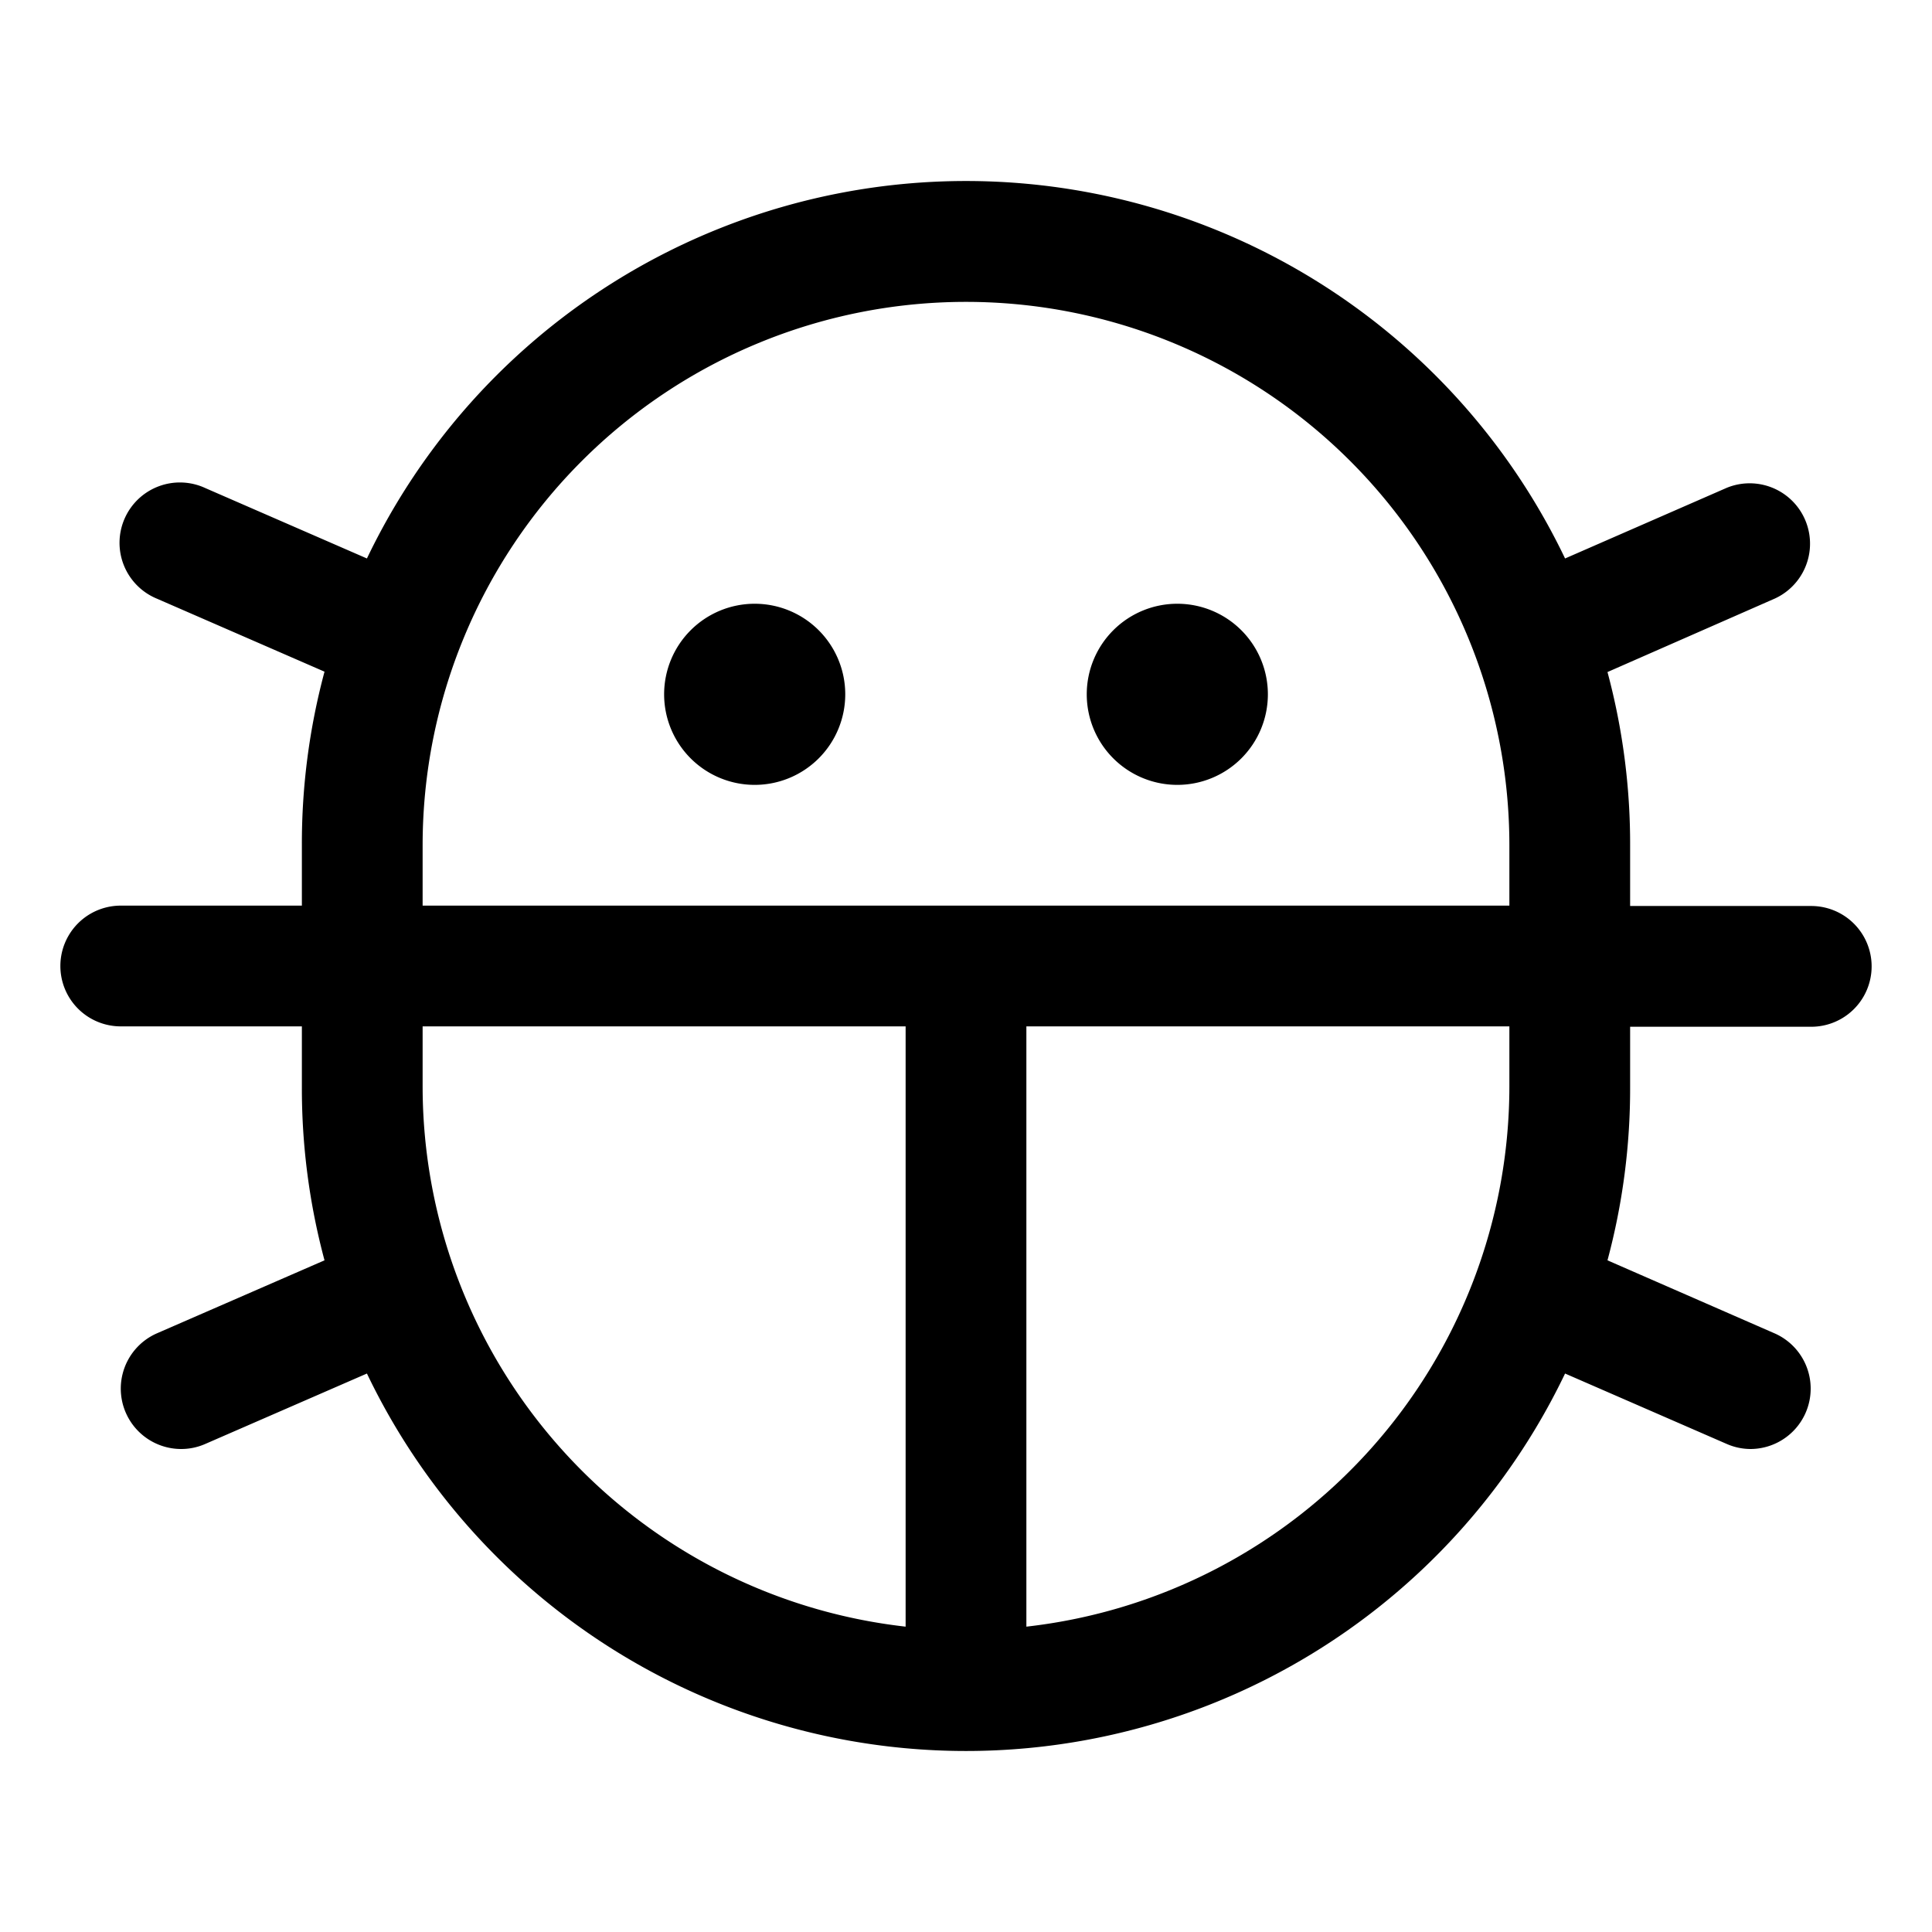 <svg xmlns="http://www.w3.org/2000/svg" xmlns:xlink="http://www.w3.org/1999/xlink" width="256" height="256" viewBox="0 0 256 256"><path fill="currentColor" d="M144 92a12 12 0 1 1 12 12a12 12 0 0 1-12-12m-44-12a12 12 0 1 0 12 12a12 12 0 0 0-12-12m116 64a87.8 87.8 0 0 1-3 23l22.24 9.72A8 8 0 0 1 232 192a7.9 7.9 0 0 1-3.2-.67L207.38 182a88 88 0 0 1-158.76 0l-21.42 9.33a7.9 7.9 0 0 1-3.2.67a8 8 0 0 1-3.2-15.33L43 167a87.8 87.8 0 0 1-3-23v-8H16a8 8 0 0 1 0-16h24v-8a87.8 87.8 0 0 1 3-23l-22.2-9.67a8 8 0 1 1 6.4-14.66L48.62 74a88 88 0 0 1 158.76 0l21.42-9.36a8 8 0 0 1 6.4 14.66L213 89.05a87.8 87.8 0 0 1 3 23v8h24a8 8 0 0 1 0 16h-24ZM56 120h144v-8a72 72 0 0 0-144 0Zm64 95.54V136H56v8a72.08 72.08 0 0 0 64 71.54M200 144v-8h-64v79.54A72.08 72.08 0 0 0 200 144"/></svg>